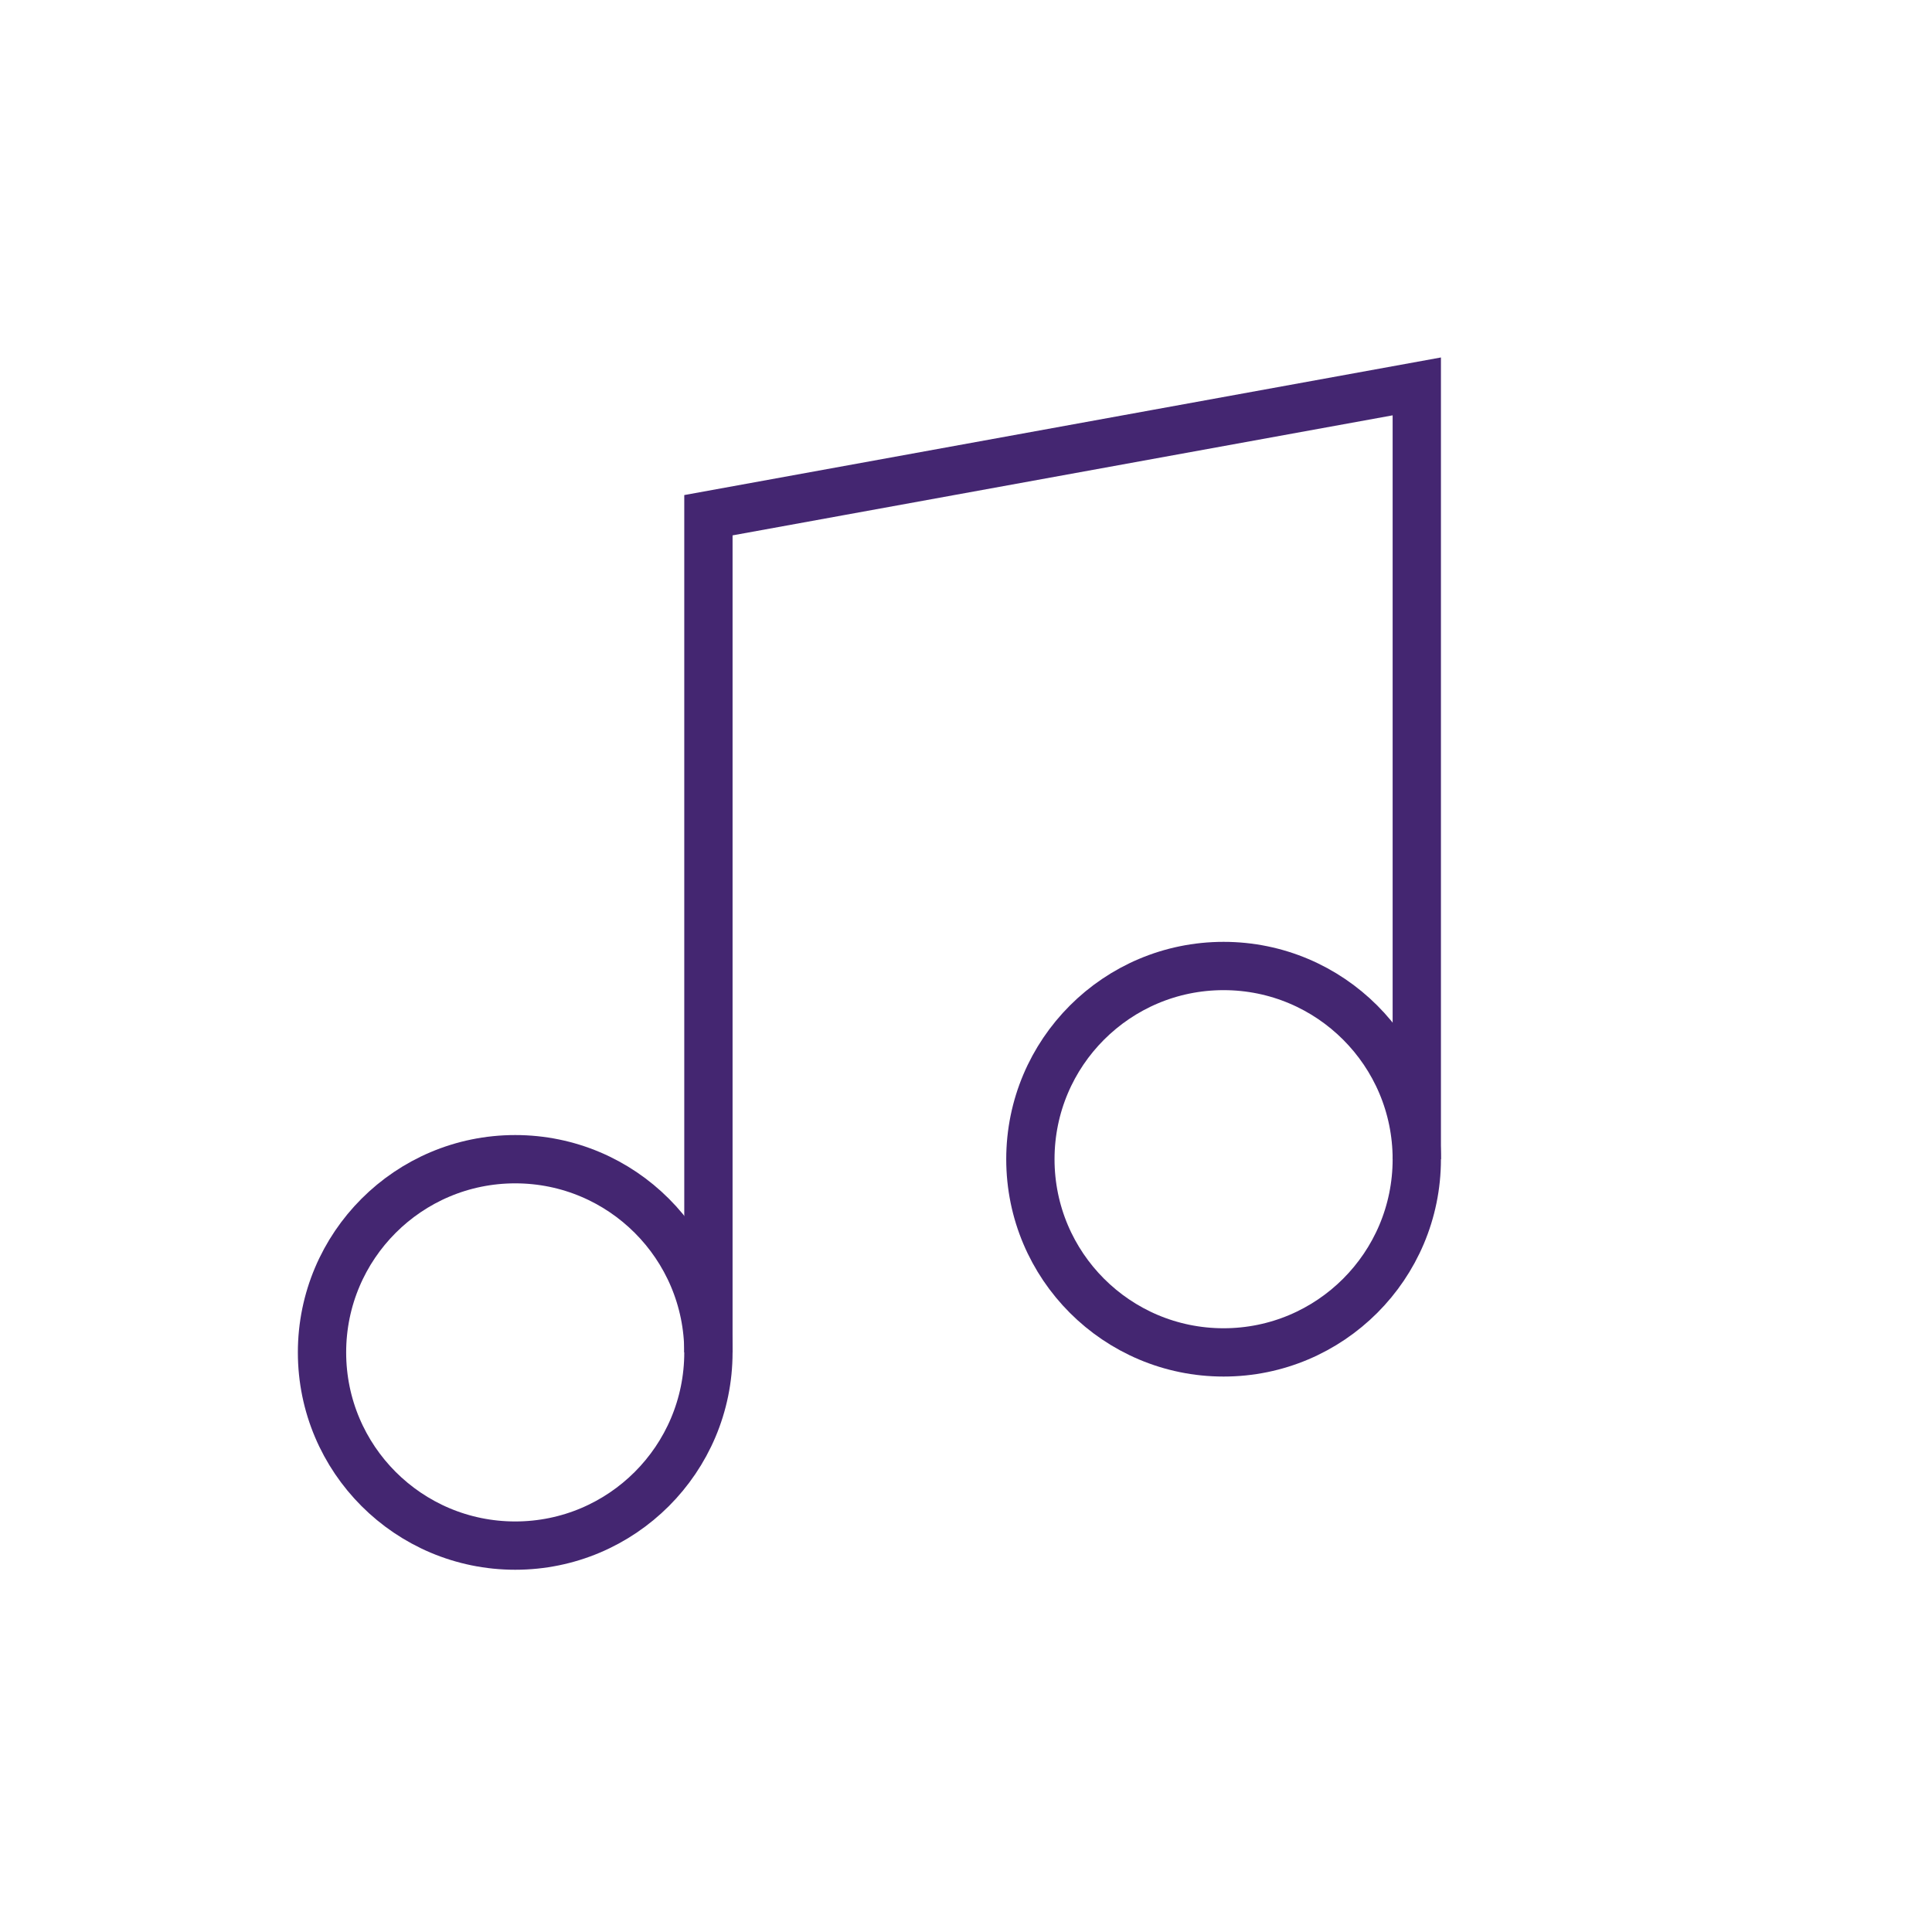 <svg width="40" height="40" viewBox="0 0 40 40" fill="none" xmlns="http://www.w3.org/2000/svg"><path d="M14.667 28V10.667L29.333 8V24" stroke="#442671" stroke-miterlimit="10"></path><path d="M10.667 32C12.876 32 14.667 30.209 14.667 28C14.667 25.791 12.876 24 10.667 24C8.458 24 6.667 25.791 6.667 28C6.667 30.209 8.458 32 10.667 32Z" stroke="#442671" stroke-miterlimit="10"></path><path d="M25.333 28C27.542 28 29.333 26.209 29.333 24C29.333 21.791 27.542 20 25.333 20C23.124 20 21.333 21.791 21.333 24C21.333 26.209 23.124 28 25.333 28Z" stroke="#442671" stroke-miterlimit="10"></path></svg>